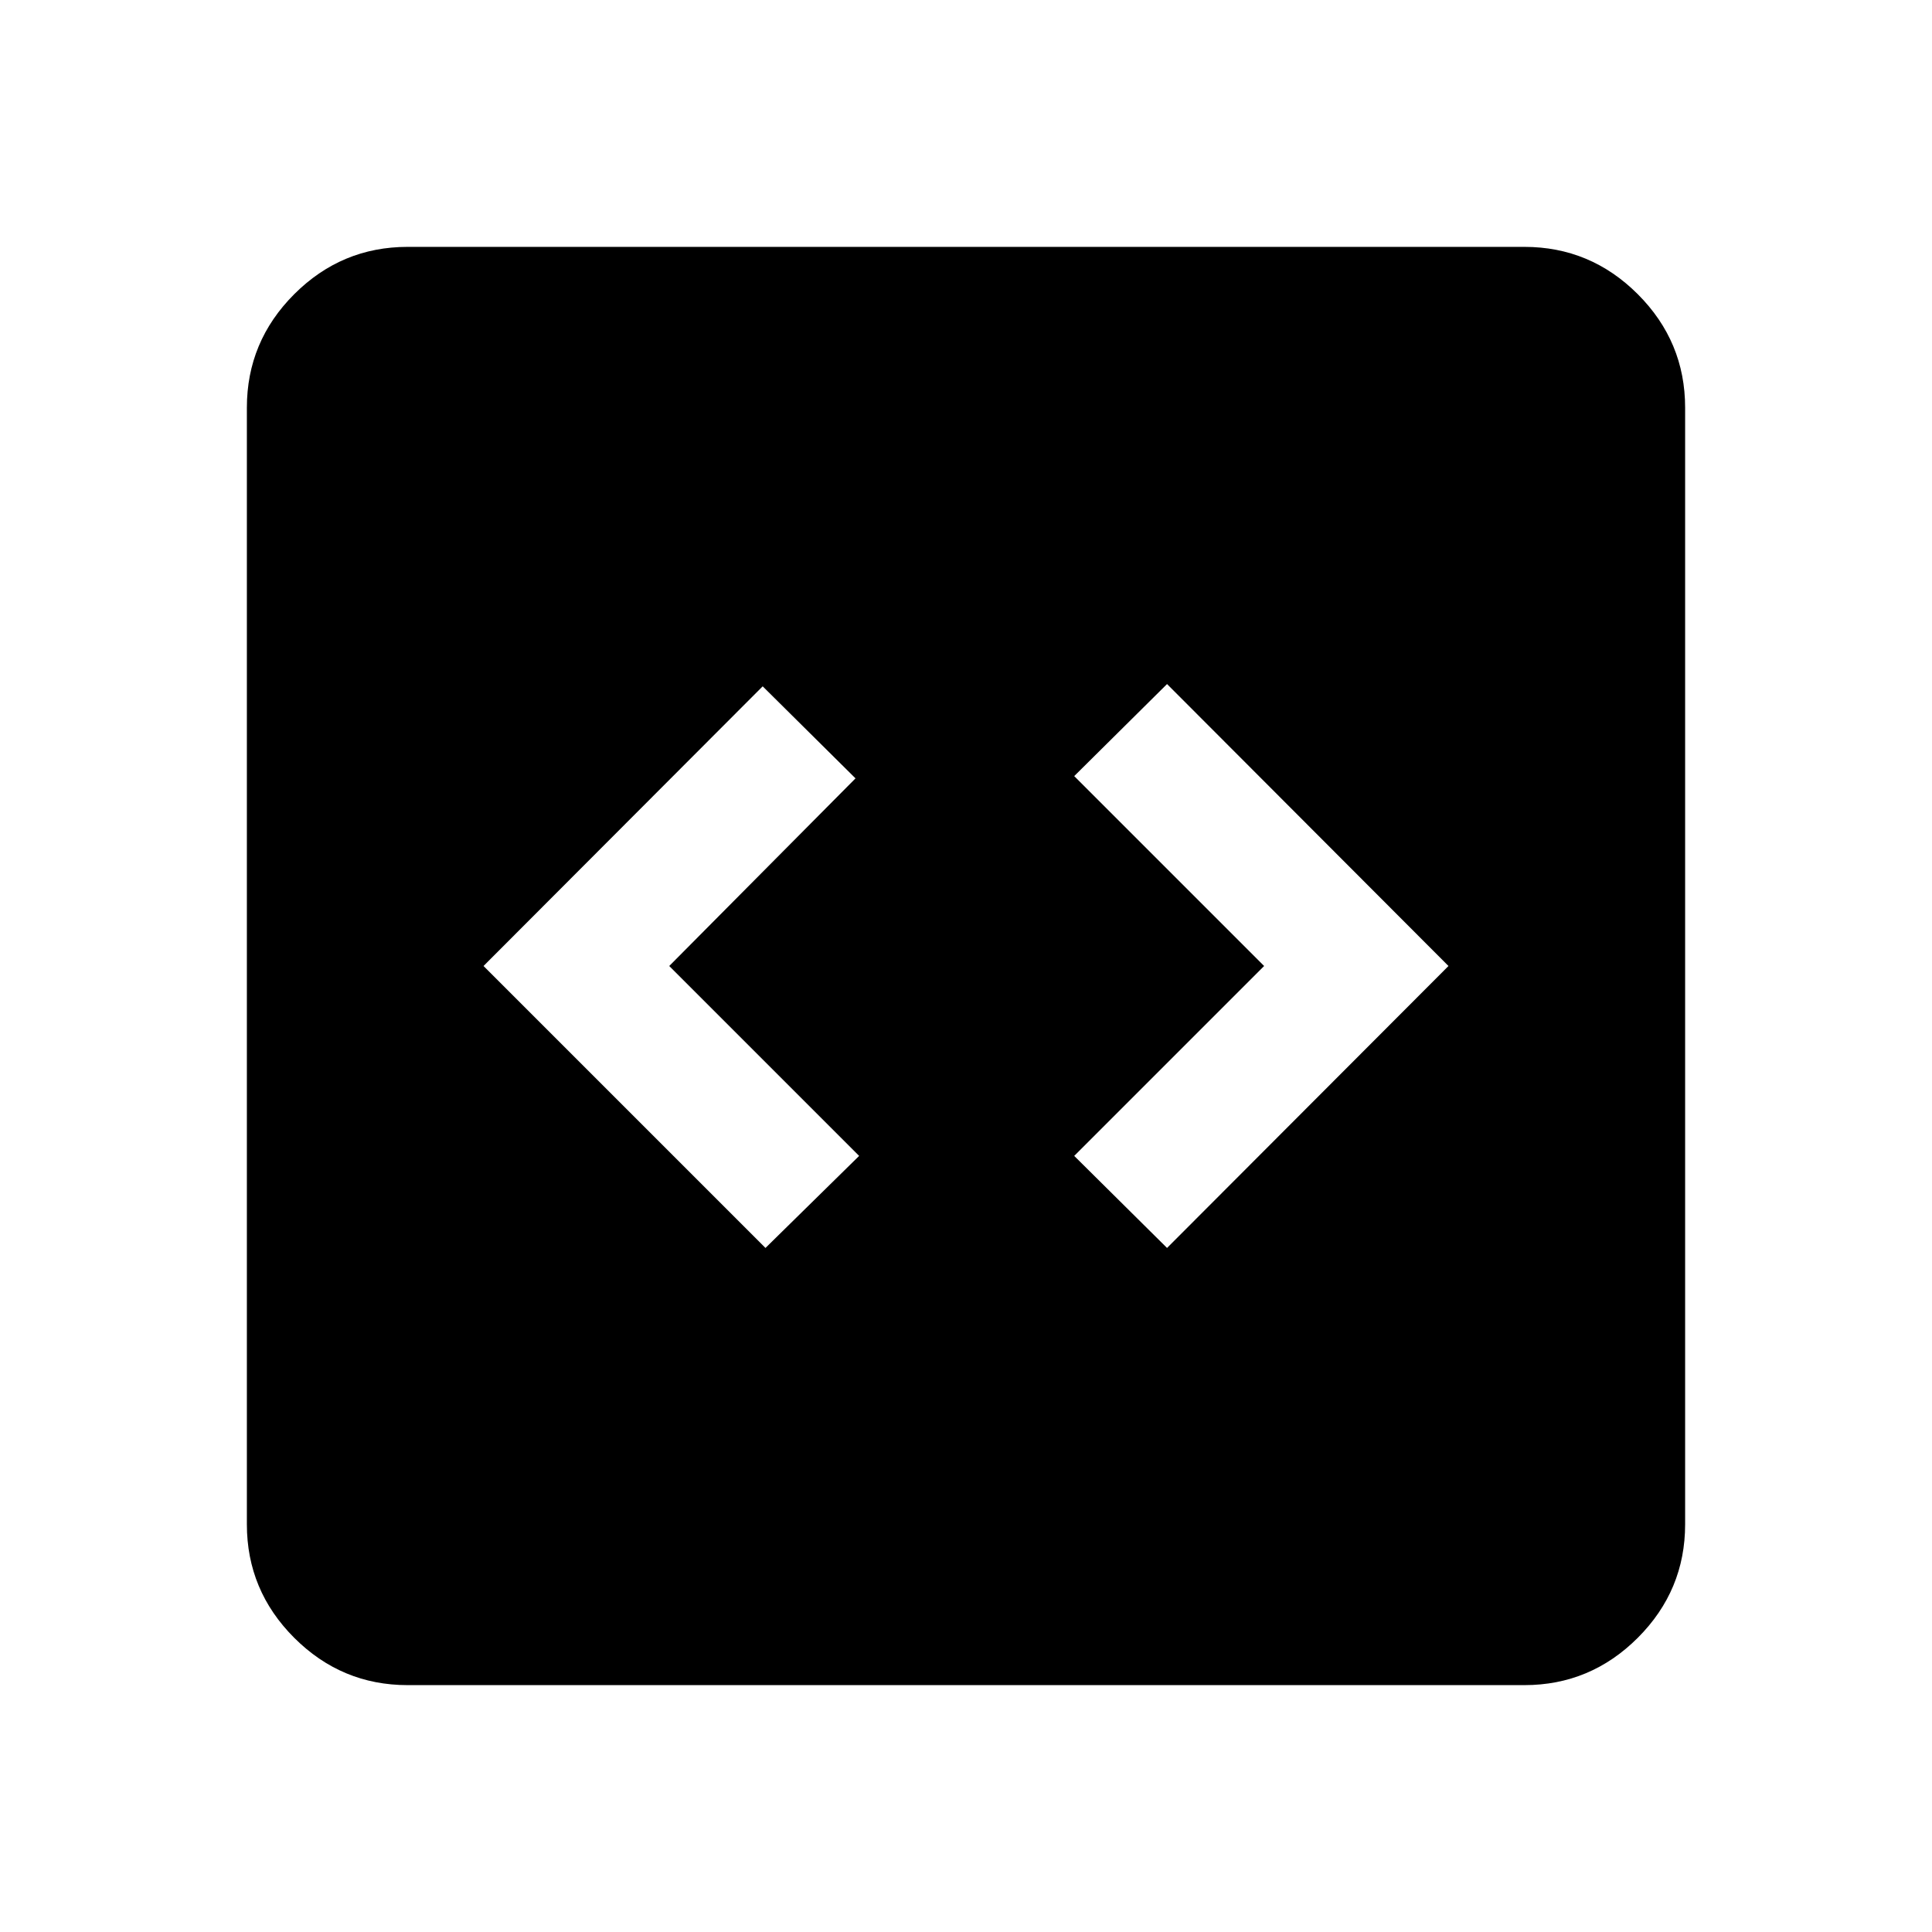 <svg xmlns="http://www.w3.org/2000/svg" height="40" viewBox="0 -960 960 960" width="40"><path d="m380.36-339.9 46.54-45.74L332.54-480l92.56-93.23-46.13-45.74L240.26-480l140.1 140.1Zm199.54 0L719.74-480 579.9-620.1l-46.13 45.74L628.13-480l-94.36 94.36 46.13 45.74ZM202.56-122.67q-32.84 0-56.37-23.52-23.52-23.53-23.52-56.37v-554.88q0-32.84 23.52-56.37 23.53-23.52 56.37-23.52h554.88q32.84 0 56.37 23.52 23.52 23.53 23.52 56.37v554.88q0 32.84-23.52 56.37-23.53 23.52-56.37 23.52H202.56Z"/></svg>